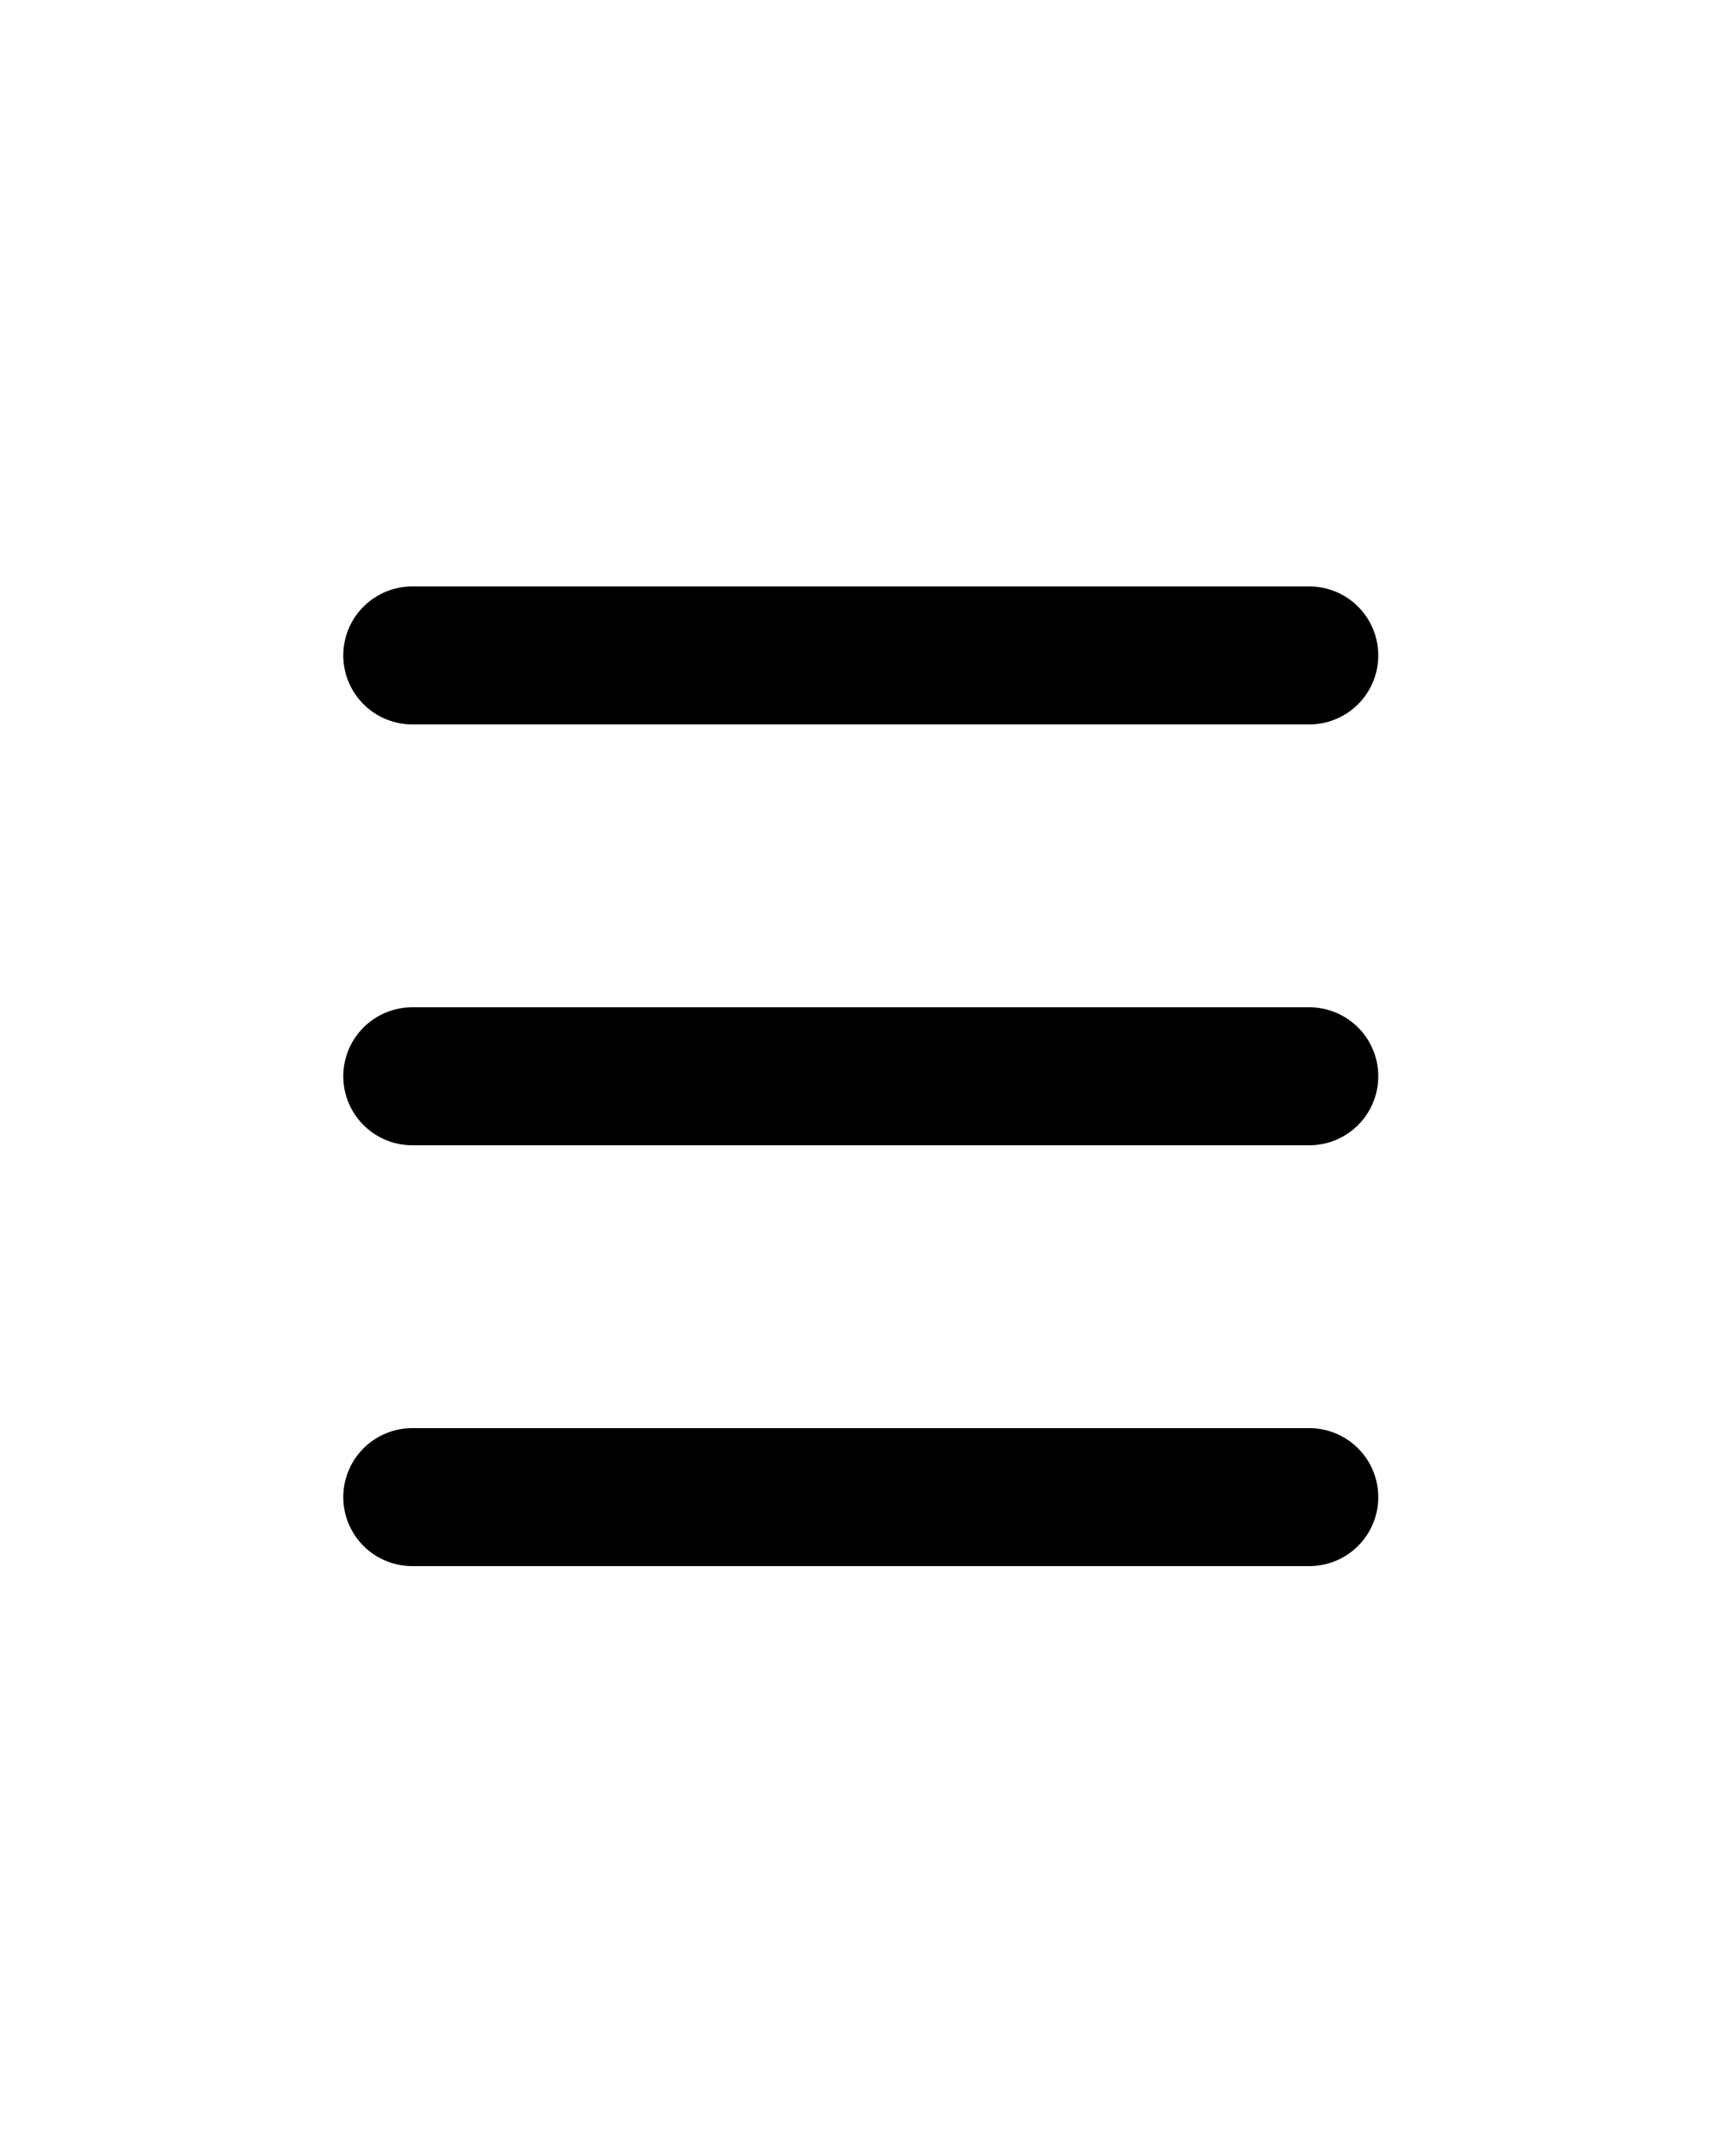 <?xml version="1.0" encoding="utf-8"?>
<!-- Generator: Adobe Illustrator 21.1.0, SVG Export Plug-In . SVG Version: 6.00 Build 0)  -->
<svg version="1.1" id="Layer_1" xmlns="http://www.w3.org/2000/svg" xmlns:xlink="http://www.w3.org/1999/xlink" x="0px" y="0px"
	 viewBox="0 0 100 125" style="enable-background:new 0 0 100 125;" xml:space="preserve">
<style type="text/css">
	.st0{fill:none;stroke:#000000;stroke-width:8;stroke-linecap:round;stroke-miterlimit:10;}
</style>
<title>42 all</title>
<line class="st0" x1="23.9" y1="38" x2="75.9" y2="38"/>
<line class="st0" x1="23.9" y1="62.4" x2="75.9" y2="62.4"/>
<line class="st0" x1="23.9" y1="86.8" x2="75.9" y2="86.8"/>
</svg>
